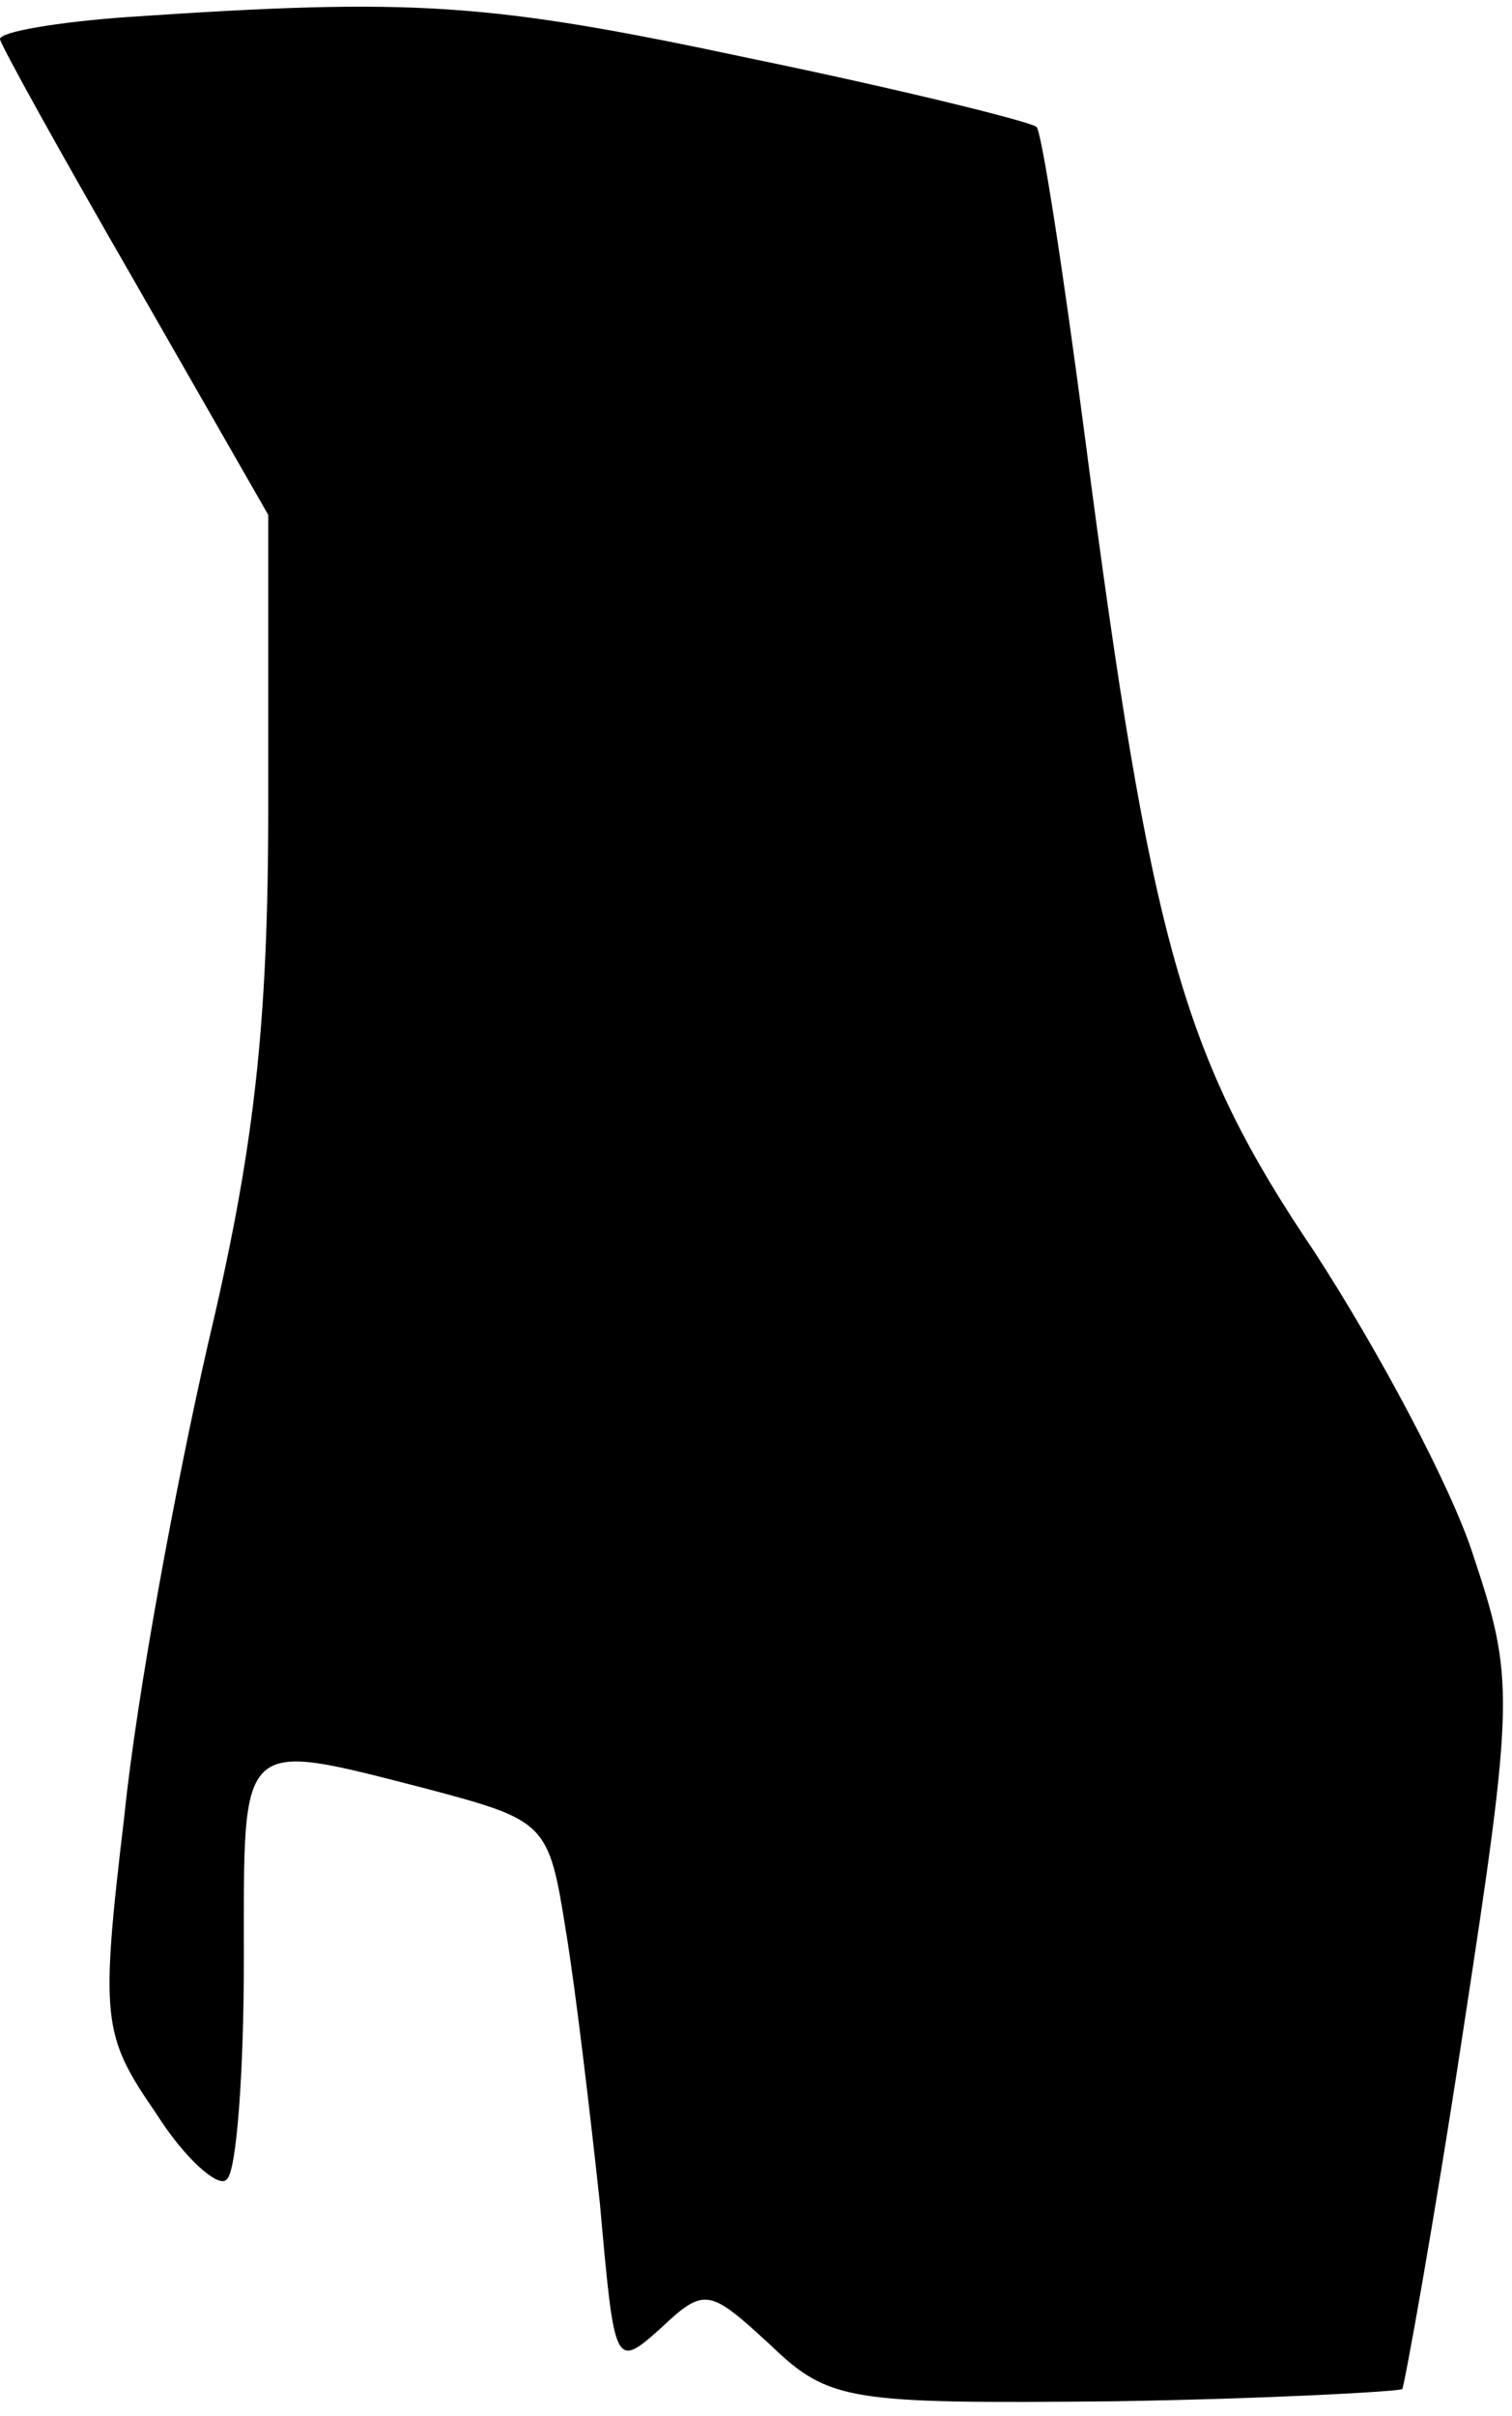 <?xml version="1.0" standalone="no"?>
<!DOCTYPE svg PUBLIC "-//W3C//DTD SVG 20010904//EN"
 "http://www.w3.org/TR/2001/REC-SVG-20010904/DTD/svg10.dtd">
<svg version="1.0" xmlns="http://www.w3.org/2000/svg"
 width="62pt" height="99pt" viewBox="0 0 62 99"
 preserveAspectRatio="xMidYMid meet">
<g transform="translate(0,99) scale(0.1,-0.1)"
fill="#000000" stroke="none">
<path fill="#000000" stroke="none" d="M52 983 c-28 -2 -52 -6 -52 -9 0 -2 25
-47 55 -99 l55 -96 0 -119 c0 -92 -6 -142 -25 -222 -13 -57 -29 -143 -34 -192
-10 -84 -9 -90 13 -122 12 -19 26 -31 29 -27 4 3 7 44 7 90 0 92 -3 90 75 70
49 -13 50 -14 57 -58 4 -24 10 -75 14 -112 6 -67 6 -68 25 -51 18 17 20 16 45
-7 24 -23 32 -24 140 -23 64 1 117 4 119 5 1 2 13 68 25 147 21 137 21 144 4
195 -9 28 -39 84 -65 124 -54 80 -67 126 -94 333 -9 69 -18 127 -20 128 -2 2
-54 15 -117 28 -108 23 -138 25 -256 17z"/>
</g>
</svg>

